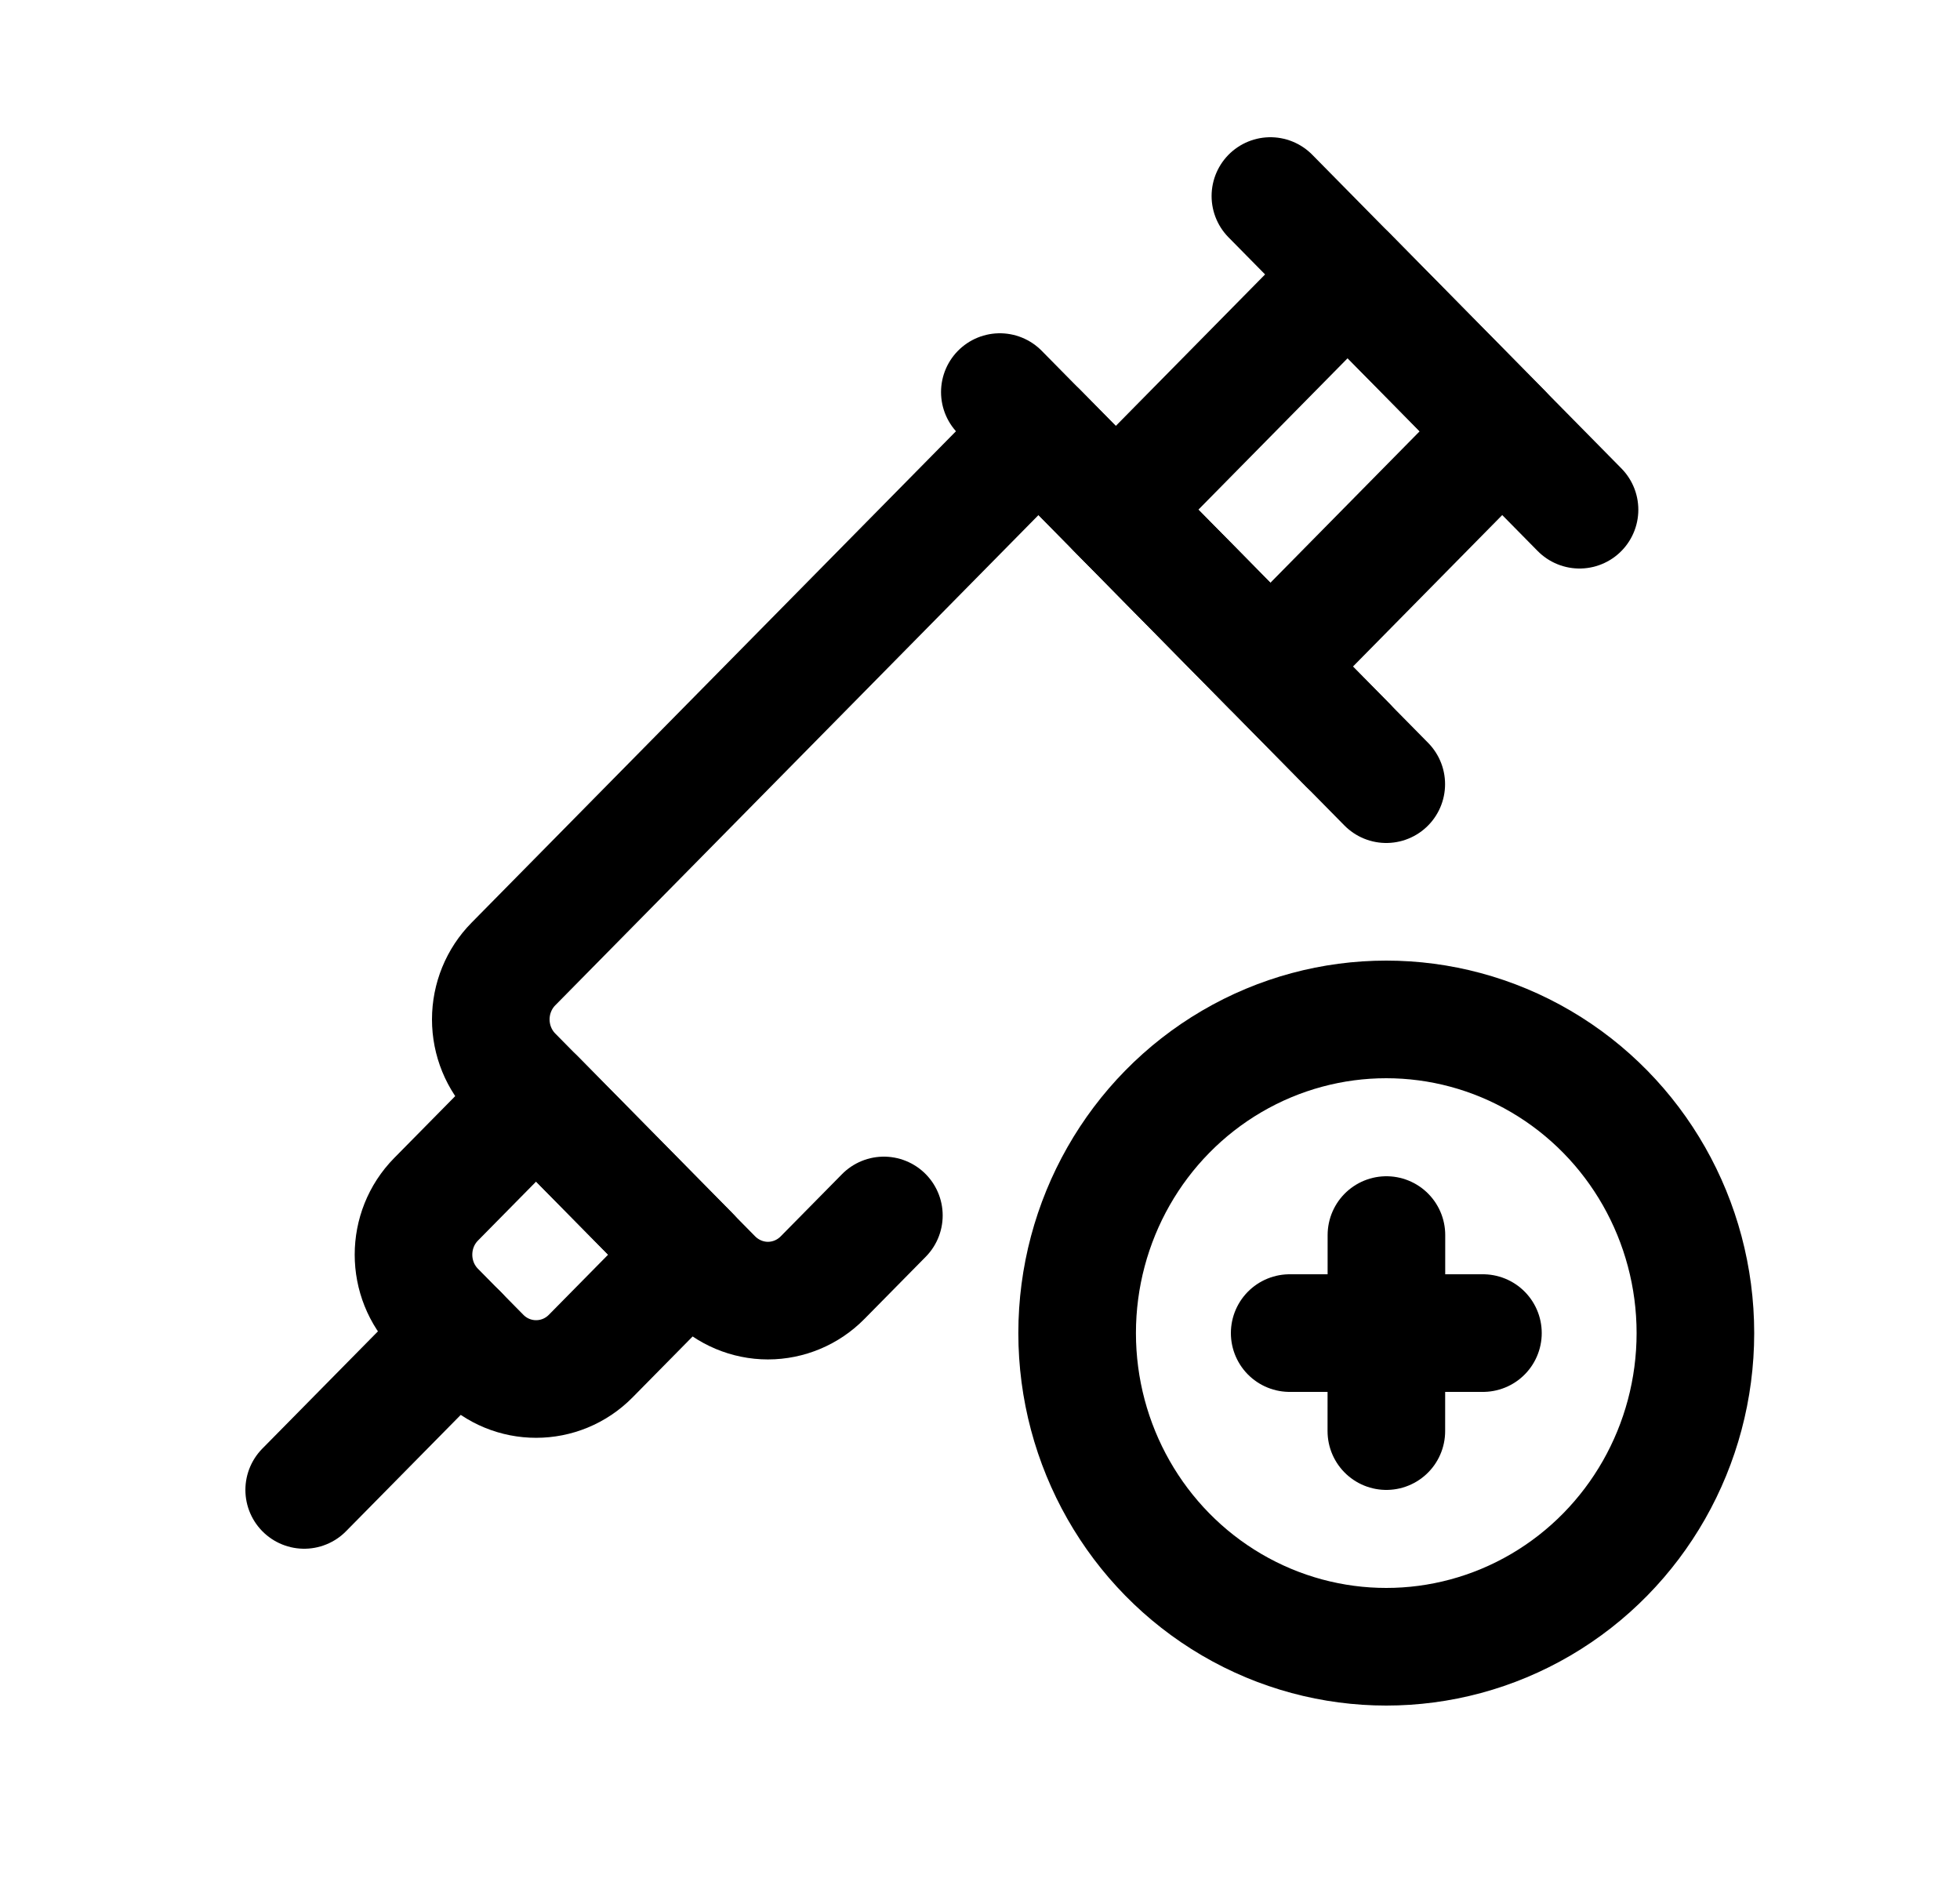 <svg width="25" height="24" viewBox="0 0 25 24" fill="none" xmlns="http://www.w3.org/2000/svg">
<path d="M12.753 5L17.682 10" stroke="black" stroke-width="1.5" stroke-linecap="round" stroke-linejoin="round"/>
<path fill-rule="evenodd" clip-rule="evenodd" d="M14.232 6.5L17.189 3.5L19.161 5.5L16.204 8.5L14.232 6.5Z" stroke="black" stroke-width="1.5" stroke-linecap="round" stroke-linejoin="round"/>
<path d="M3.88 19L5.852 17" stroke="black" stroke-width="1.5" stroke-linecap="round" stroke-linejoin="round"/>
<path d="M20.147 6.5L16.204 2.5" stroke="black" stroke-width="1.5" stroke-linecap="round" stroke-linejoin="round"/>
<ellipse cx="17.682" cy="17" rx="3.943" ry="4" stroke="black" stroke-width="1.5" stroke-linecap="round" stroke-linejoin="round"/>
<path d="M18.915 17L16.45 17" stroke="black" stroke-width="1.5" stroke-linecap="round" stroke-linejoin="round"/>
<path d="M17.684 15.75L17.683 18.25" stroke="black" stroke-width="1.5" stroke-linecap="round" stroke-linejoin="round"/>
<path d="M11.274 15.5L10.492 16.293C10.308 16.48 10.057 16.586 9.795 16.586C9.534 16.586 9.283 16.48 9.098 16.293L6.549 13.707C6.364 13.52 6.26 13.265 6.26 13C6.26 12.735 6.364 12.48 6.549 12.293L13.246 5.5L17.189 9.5" stroke="black" stroke-width="1.5" stroke-linecap="round" stroke-linejoin="round"/>
<path fill-rule="evenodd" clip-rule="evenodd" d="M8.81 16L7.535 17.293C7.15 17.683 6.526 17.683 6.141 17.293L5.563 16.707C5.178 16.317 5.178 15.683 5.563 15.293L6.838 14L8.81 16Z" stroke="black" stroke-width="1.5" stroke-linecap="round" stroke-linejoin="round"/>
</svg>
